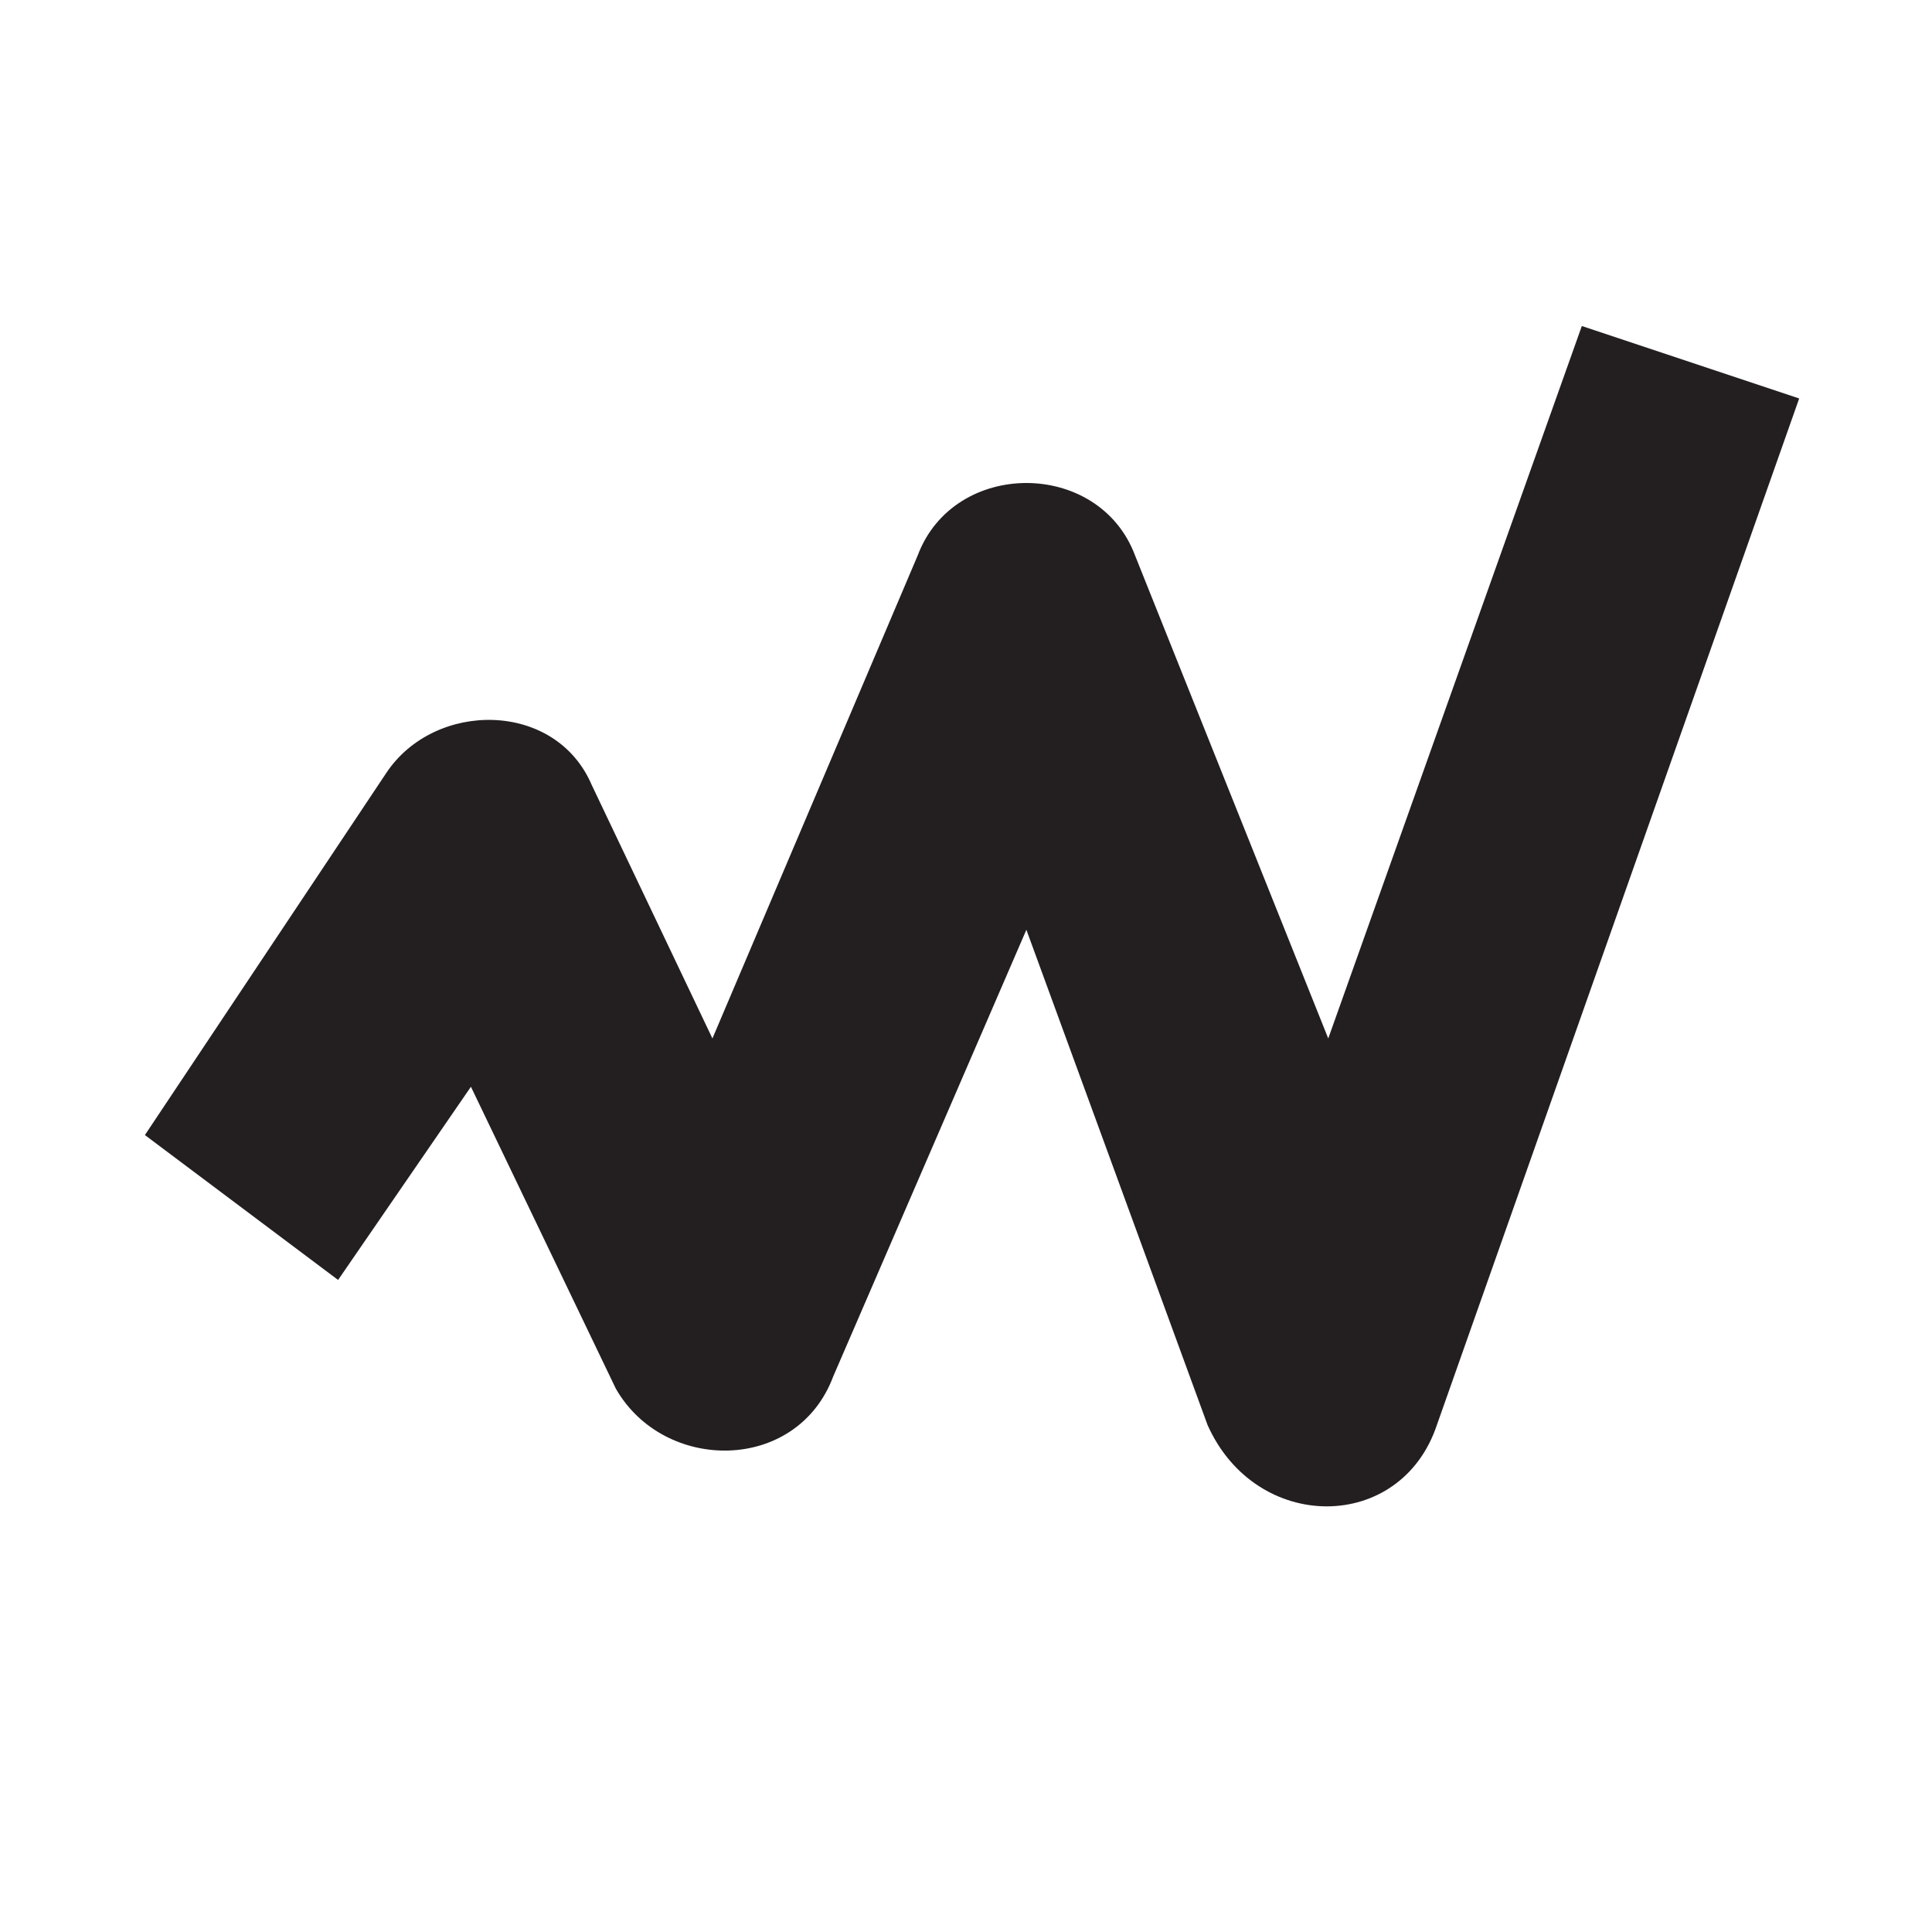 <?xml version="1.0" encoding="utf-8"?>
<!-- Generator: Adobe Illustrator 19.2.1, SVG Export Plug-In . SVG Version: 6.00 Build 0)  -->
<svg version="1.1" id="Layer_2" xmlns="http://www.w3.org/2000/svg" xmlns:xlink="http://www.w3.org/1999/xlink" x="0px" y="0px"
	 viewBox="0 0 16 16" style="enable-background:new 0 0 16 16;" xml:space="preserve">
<style type="text/css">
	.st0{fill:#231F20;}
</style>
<path class="st0" d="M10,11.8L8.5,7.7l-1.6,3.7c-0.3,0.8-1.4,0.8-1.8,0.1L3.9,9l-1.1,1.6L1.2,9.4l2-3c0.4-0.6,1.4-0.6,1.7,0.1l1,2.1
	l1.7-4c0.3-0.8,1.5-0.8,1.8,0l1.6,4l2.1-5.9l1.8,0.6l-3,8.5C11.6,12.7,10.4,12.7,10,11.8z"/>
</svg>
